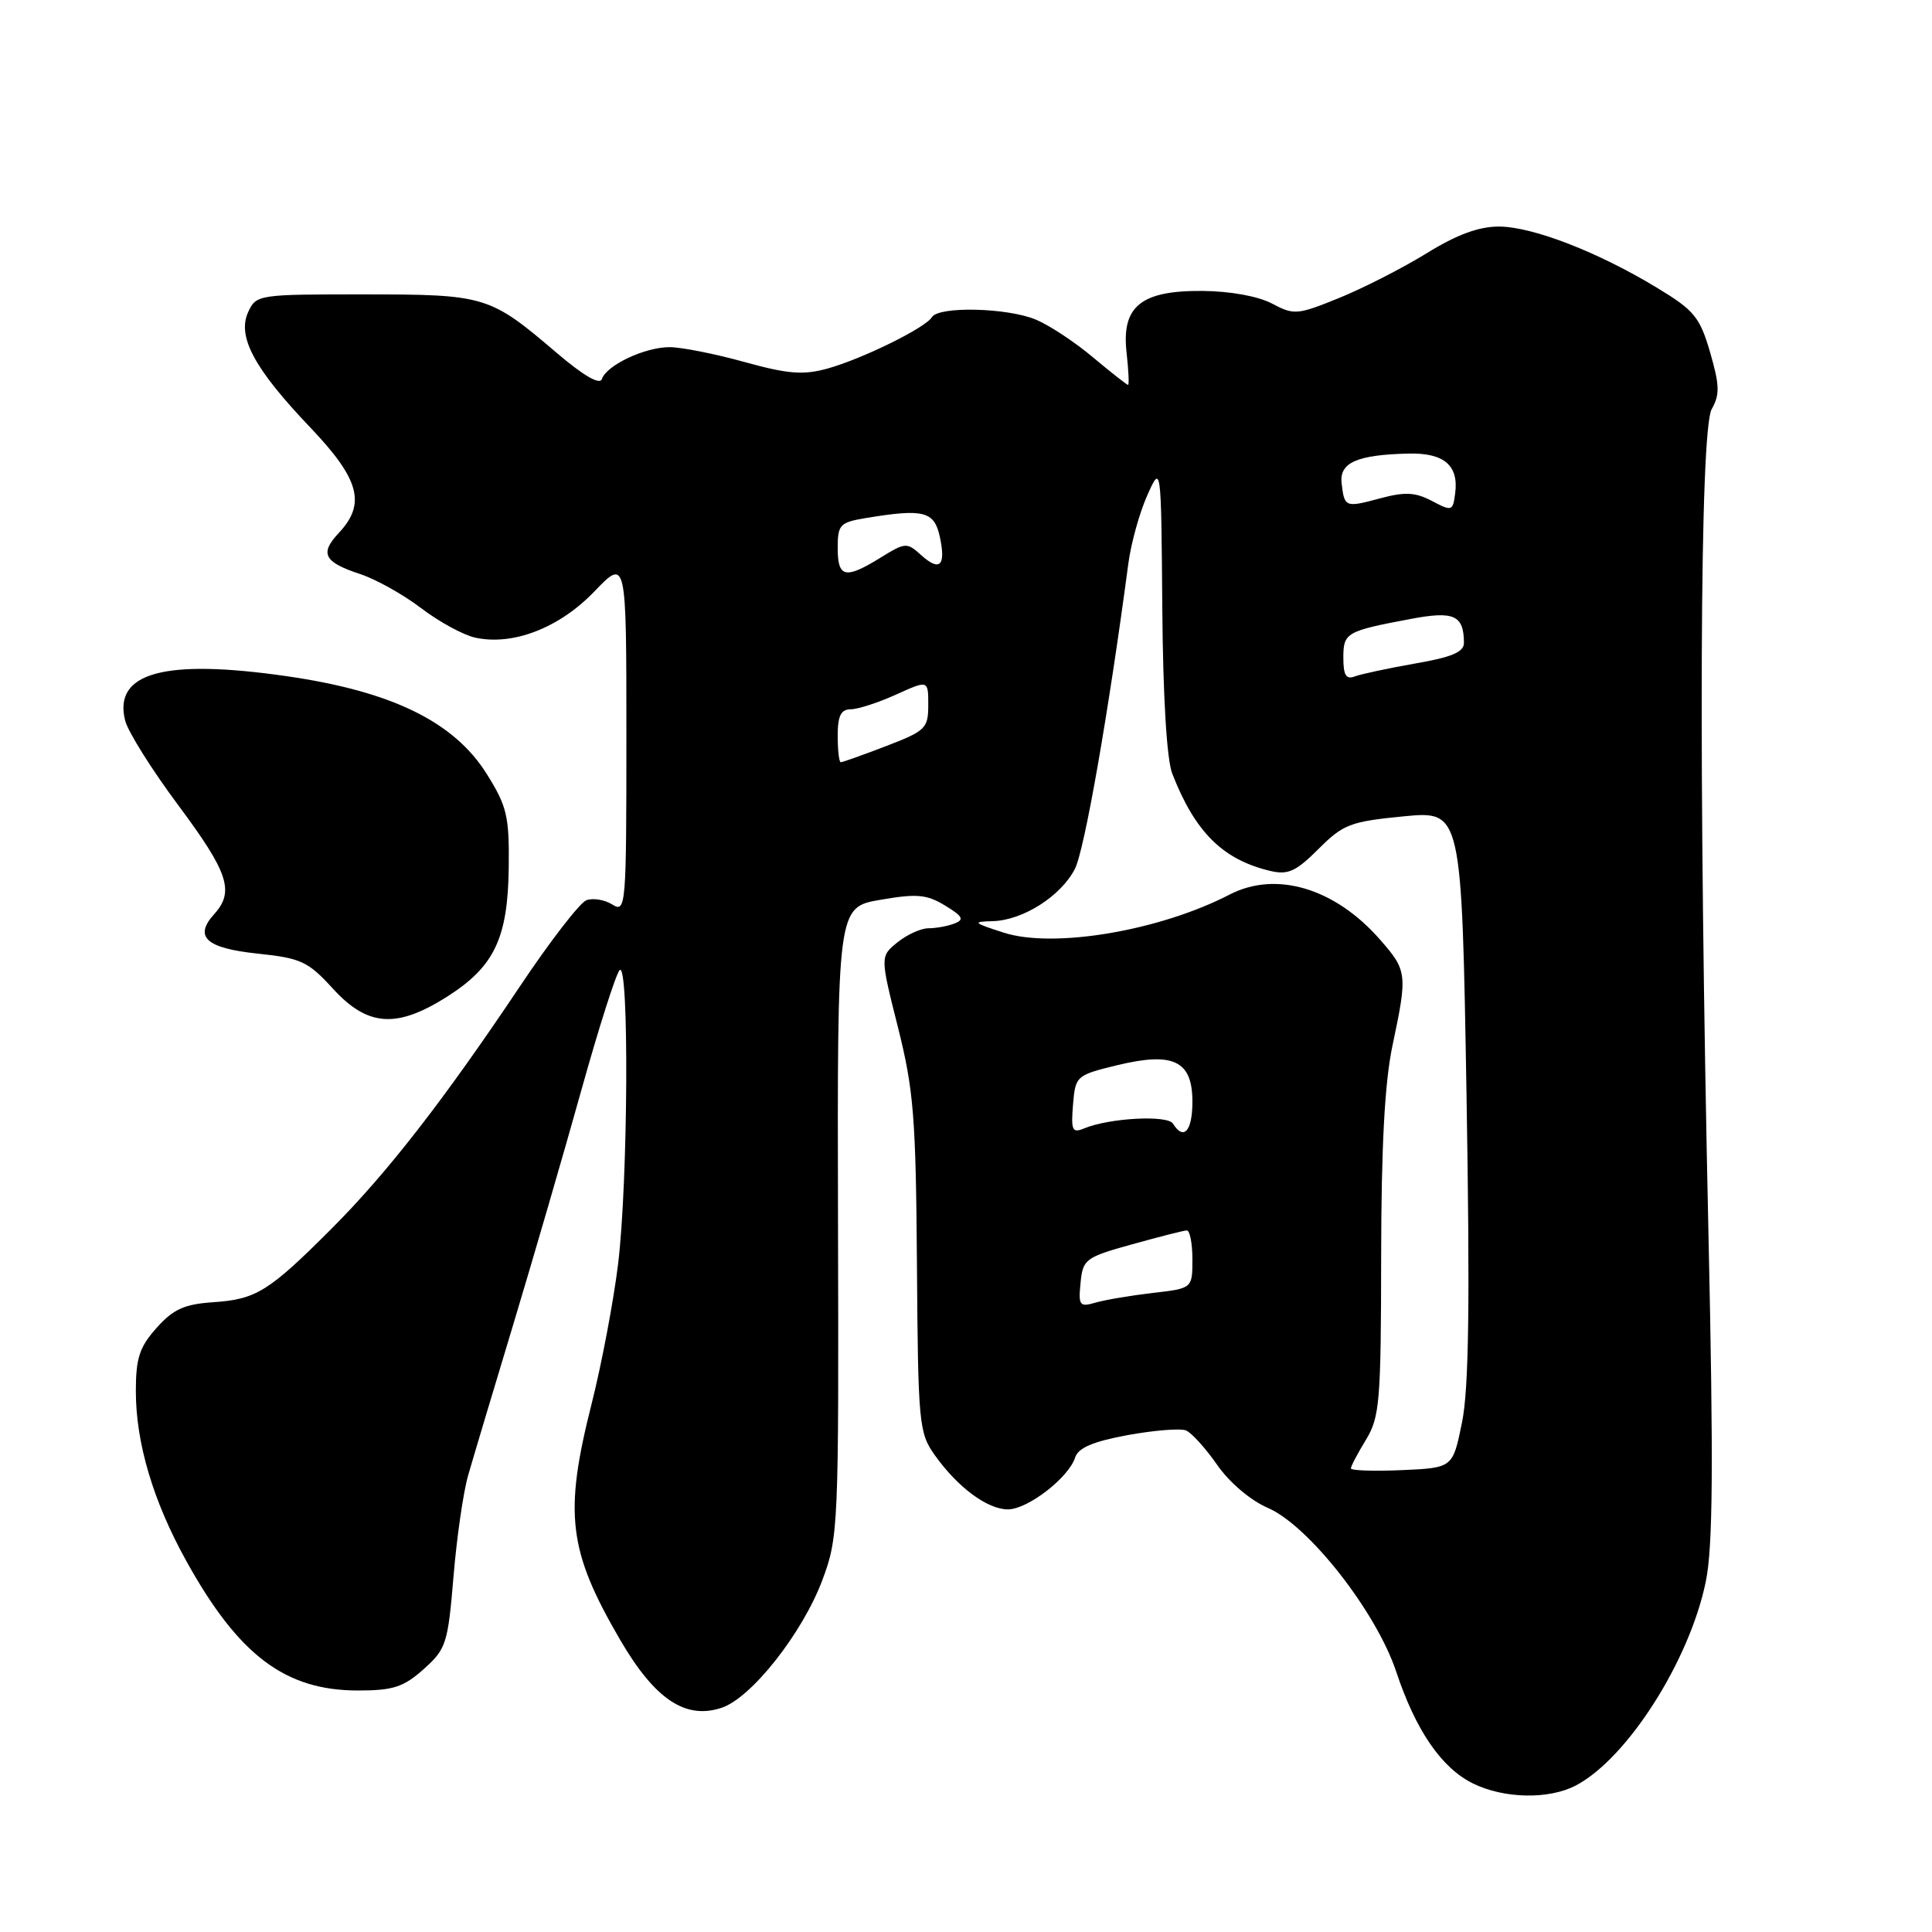 <?xml version="1.0" encoding="UTF-8" standalone="no"?>
<!DOCTYPE svg PUBLIC "-//W3C//DTD SVG 1.1//EN" "http://www.w3.org/Graphics/SVG/1.1/DTD/svg11.dtd" >
<svg xmlns="http://www.w3.org/2000/svg" xmlns:xlink="http://www.w3.org/1999/xlink" version="1.1" viewBox="0 0 256 256">
 <g >
 <path fill="currentColor"
d=" M 208.80 236.59 C 215.63 233.01 223.91 220.01 226.04 209.50 C 226.97 204.93 227.05 193.96 226.38 163.50 C 225.04 102.50 225.22 57.00 226.81 54.21 C 227.90 52.29 227.86 51.05 226.60 46.69 C 225.24 42.02 224.50 41.12 219.59 38.15 C 211.77 33.40 203.12 30.05 198.65 30.02 C 195.96 30.01 193.07 31.07 189.05 33.55 C 185.88 35.51 180.66 38.17 177.45 39.48 C 171.91 41.73 171.46 41.77 168.56 40.23 C 166.74 39.26 163.02 38.58 159.36 38.55 C 151.17 38.48 148.58 40.59 149.28 46.75 C 149.54 49.09 149.63 51.00 149.47 51.00 C 149.32 51.00 147.23 49.36 144.84 47.36 C 142.46 45.35 139.05 43.10 137.28 42.36 C 133.51 40.77 124.40 40.55 123.49 42.02 C 122.60 43.46 114.23 47.57 109.60 48.85 C 106.42 49.72 104.39 49.56 98.62 47.96 C 94.73 46.88 90.27 46.00 88.72 46.00 C 85.44 46.00 80.37 48.39 79.75 50.23 C 79.48 51.04 77.30 49.78 73.72 46.72 C 64.88 39.18 64.32 39.01 48.23 39.01 C 34.20 39.00 33.94 39.04 32.88 41.36 C 31.40 44.61 33.70 48.87 41.13 56.66 C 47.65 63.51 48.52 66.75 44.90 70.61 C 42.32 73.35 42.92 74.49 47.76 76.08 C 49.82 76.76 53.44 78.78 55.81 80.59 C 58.17 82.39 61.40 84.15 62.97 84.49 C 67.96 85.59 74.12 83.20 78.75 78.38 C 83.00 73.96 83.00 73.96 83.00 97.49 C 83.00 120.21 82.94 120.98 81.13 119.85 C 80.11 119.21 78.56 118.96 77.69 119.29 C 76.83 119.62 72.86 124.75 68.89 130.70 C 58.75 145.85 51.27 155.47 43.87 162.87 C 35.60 171.14 33.94 172.17 28.25 172.55 C 24.43 172.81 22.96 173.47 20.75 175.95 C 18.48 178.49 18.00 179.96 18.00 184.33 C 18.00 191.19 20.29 198.91 24.67 206.81 C 31.61 219.34 37.78 224.00 47.44 224.00 C 52.10 224.00 53.47 223.55 56.14 221.17 C 59.12 218.50 59.35 217.80 60.09 208.92 C 60.52 203.74 61.39 197.70 62.03 195.50 C 62.66 193.30 65.35 184.30 68.01 175.50 C 70.66 166.70 74.72 152.75 77.02 144.50 C 79.32 136.25 81.61 129.07 82.10 128.55 C 83.38 127.19 83.23 156.59 81.90 167.50 C 81.29 172.45 79.72 180.76 78.40 185.98 C 74.70 200.60 75.29 205.47 82.18 217.30 C 86.77 225.17 90.83 227.89 95.62 226.29 C 99.57 224.98 106.33 216.40 108.97 209.36 C 111.09 203.69 111.15 202.37 111.04 161.87 C 110.94 120.21 110.94 120.21 116.65 119.23 C 121.48 118.39 122.79 118.51 125.23 119.99 C 127.58 121.42 127.81 121.86 126.47 122.37 C 125.57 122.72 124.02 123.00 123.03 123.00 C 122.03 123.00 120.19 123.84 118.92 124.86 C 116.62 126.73 116.62 126.73 118.98 136.11 C 121.07 144.43 121.36 148.02 121.50 167.60 C 121.65 188.67 121.76 189.85 123.86 192.81 C 126.91 197.09 130.83 200.00 133.56 200.00 C 136.17 200.00 141.61 195.80 142.46 193.13 C 142.87 191.84 144.83 191.01 149.41 190.16 C 152.93 189.52 156.41 189.24 157.15 189.54 C 157.89 189.85 159.75 191.90 161.28 194.10 C 162.90 196.44 165.70 198.81 167.99 199.80 C 173.41 202.14 182.35 213.55 185.00 221.49 C 187.59 229.29 191.00 234.26 195.18 236.32 C 199.29 238.34 205.22 238.46 208.80 236.59 Z  M 59.25 132.06 C 65.50 128.09 67.30 124.32 67.41 114.93 C 67.49 108.16 67.18 106.84 64.50 102.56 C 60.17 95.64 51.93 91.61 38.00 89.60 C 21.80 87.26 14.99 89.12 16.58 95.47 C 16.95 96.95 20.13 102.01 23.63 106.71 C 30.26 115.61 31.10 118.13 28.38 121.13 C 25.65 124.15 27.30 125.64 34.15 126.36 C 39.88 126.96 40.82 127.39 44.12 131.01 C 48.72 136.04 52.55 136.31 59.25 132.06 Z  M 179.00 194.57 C 179.00 194.28 179.90 192.57 181.00 190.77 C 182.82 187.78 182.99 185.71 183.01 166.50 C 183.03 151.83 183.48 143.39 184.52 138.50 C 186.52 129.06 186.46 128.60 182.84 124.48 C 176.87 117.67 169.08 115.35 162.92 118.54 C 153.64 123.34 139.60 125.71 133.00 123.58 C 128.94 122.28 128.79 122.13 131.50 122.06 C 135.50 121.97 140.55 118.77 142.42 115.15 C 143.70 112.69 146.89 94.43 149.51 74.68 C 149.86 72.02 150.98 67.97 152.00 65.68 C 153.86 61.50 153.86 61.50 154.01 80.50 C 154.10 92.32 154.60 100.64 155.33 102.51 C 158.35 110.26 162.01 113.90 168.31 115.40 C 170.67 115.96 171.72 115.48 174.71 112.49 C 177.98 109.22 178.93 108.86 185.98 108.17 C 193.68 107.43 193.68 107.43 194.32 144.97 C 194.79 172.82 194.63 184.05 193.72 188.50 C 192.50 194.50 192.50 194.50 185.75 194.80 C 182.04 194.96 179.00 194.86 179.00 194.57 Z  M 143.18 169.98 C 143.48 166.85 143.82 166.60 150.00 164.88 C 153.57 163.89 156.84 163.05 157.25 163.04 C 157.66 163.02 158.00 164.74 158.00 166.86 C 158.00 170.72 158.00 170.72 152.75 171.32 C 149.86 171.66 146.45 172.23 145.18 172.60 C 143.04 173.22 142.88 173.00 143.18 169.98 Z  M 142.18 146.38 C 142.49 142.58 142.61 142.47 147.93 141.17 C 155.48 139.33 158.00 140.53 158.00 145.98 C 158.00 149.87 156.85 151.18 155.43 148.89 C 154.71 147.72 147.01 148.13 143.68 149.51 C 142.08 150.18 141.90 149.80 142.18 146.38 Z  M 111.00 97.50 C 111.00 94.84 111.42 93.99 112.75 93.98 C 113.71 93.97 116.41 93.09 118.75 92.03 C 123.00 90.10 123.00 90.10 123.00 93.41 C 123.00 96.51 122.64 96.86 117.41 98.86 C 114.34 100.04 111.64 101.00 111.41 101.00 C 111.18 101.00 111.00 99.42 111.00 97.50 Z  M 178.00 87.17 C 178.00 83.83 178.34 83.63 186.94 82.01 C 192.65 80.93 193.95 81.51 193.98 85.15 C 194.00 86.39 192.43 87.07 187.51 87.92 C 183.94 88.55 180.34 89.32 179.51 89.63 C 178.37 90.07 178.00 89.47 178.00 87.17 Z  M 111.00 72.63 C 111.00 69.51 111.28 69.22 114.75 68.64 C 122.37 67.38 123.78 67.74 124.52 71.07 C 125.37 74.97 124.55 75.80 122.05 73.55 C 120.18 71.85 119.96 71.86 116.68 73.89 C 112.01 76.78 111.00 76.56 111.00 72.63 Z  M 189.74 66.38 C 187.54 65.22 186.16 65.15 182.89 66.03 C 178.24 67.28 178.14 67.24 177.77 64.01 C 177.46 61.30 179.81 60.26 186.63 60.10 C 191.34 59.99 193.30 61.66 192.82 65.36 C 192.51 67.74 192.39 67.78 189.74 66.38 Z "/>
</g>
</svg>